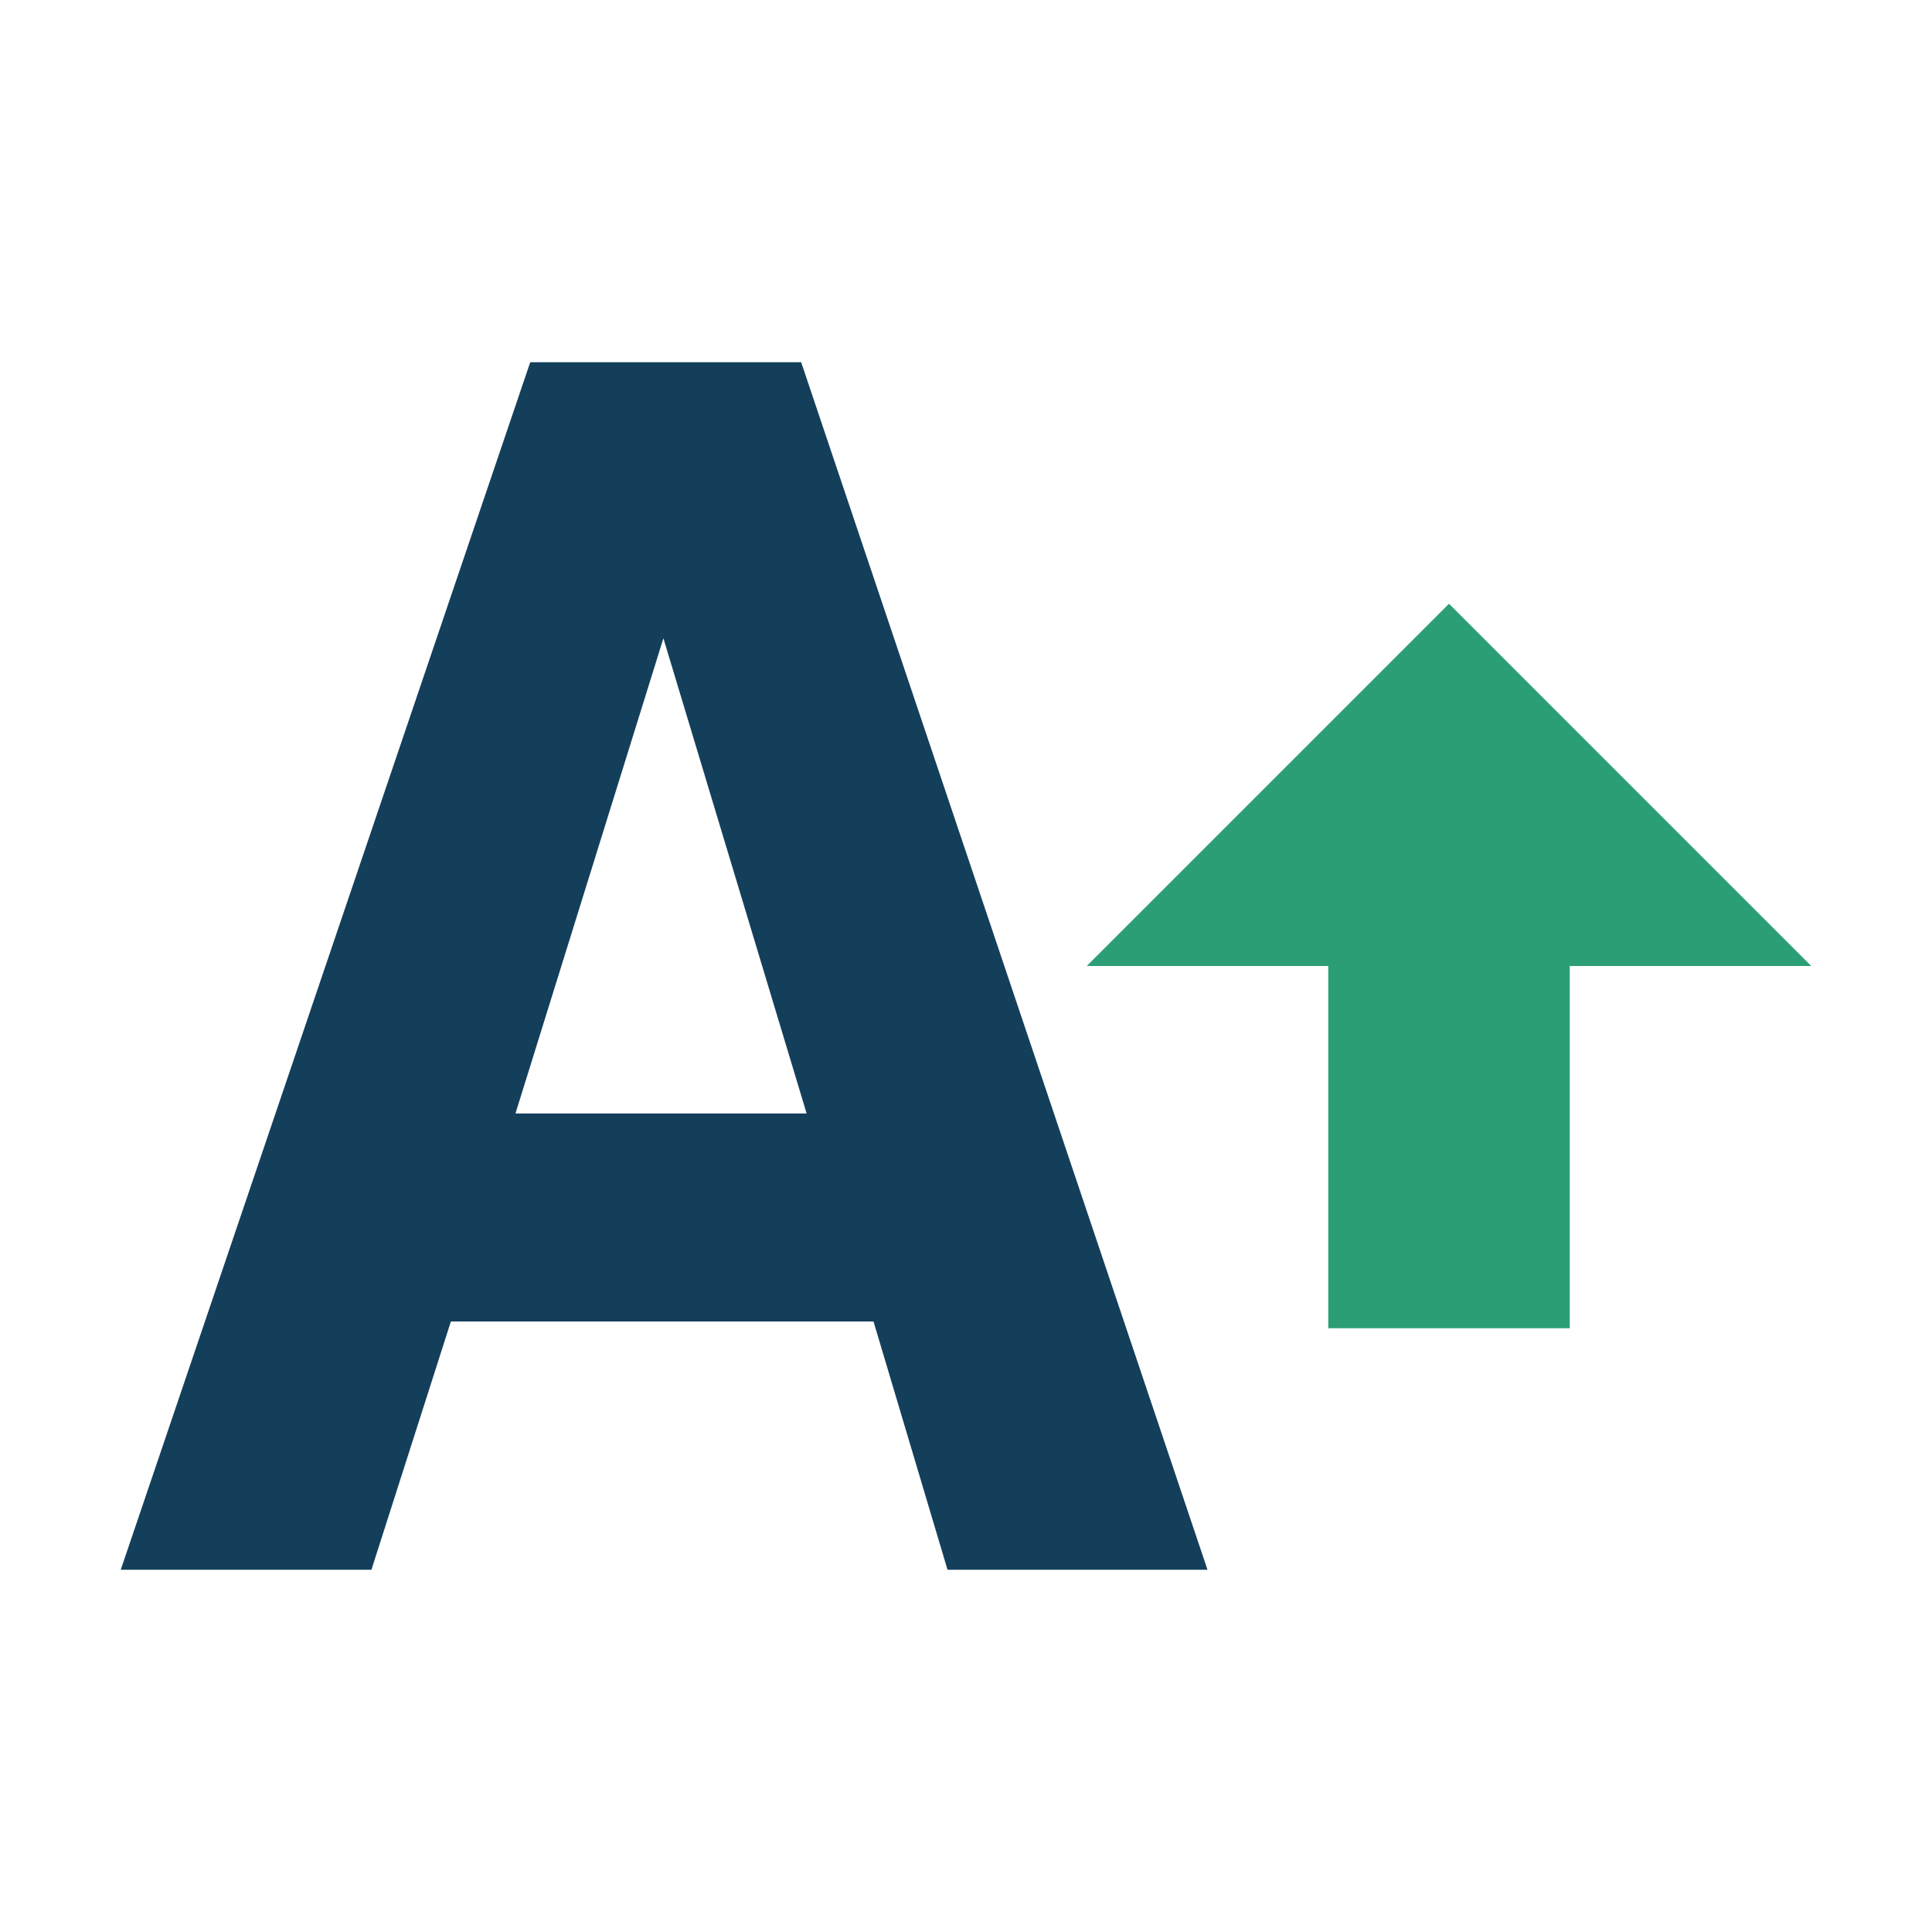 <svg xmlns="http://www.w3.org/2000/svg" xmlns:xlink="http://www.w3.org/1999/xlink" xmlns:sketch="http://www.bohemiancoding.com/sketch/ns" viewBox="0 0 16 16" version="1.1" x="0px" y="0px"><title>uppercase</title><desc>Created with Sketch.</desc><g stroke="none" stroke-width="1" fill="none" fill-rule="evenodd" sketch:type="MSPage"><g sketch:type="MSArtboardGroup" fill="#000000"><path d="M4.269,9.221 L6.68,9.221 L5.494,5.286 L4.269,9.221 Z M4.391,3 L6.635,3 L10,13 L7.847,13 L7.234,10.944 L3.734,10.944 L3.076,13 L1,13 L4.391,3 Z" sketch:type="MSShapeGroup" style="&#10;    fill: #143F5B;&#10;"/><g sketch:type="MSLayerGroup" transform="translate(9, 5)" style="&#10;    fill: #2c9e76;&#10;"><path d="M6,3 L3,0 L0,3 L2,3 L2,6 L4,6 L4,3 L6,3 Z" sketch:type="MSShapeGroup"/></g></g></g></svg>